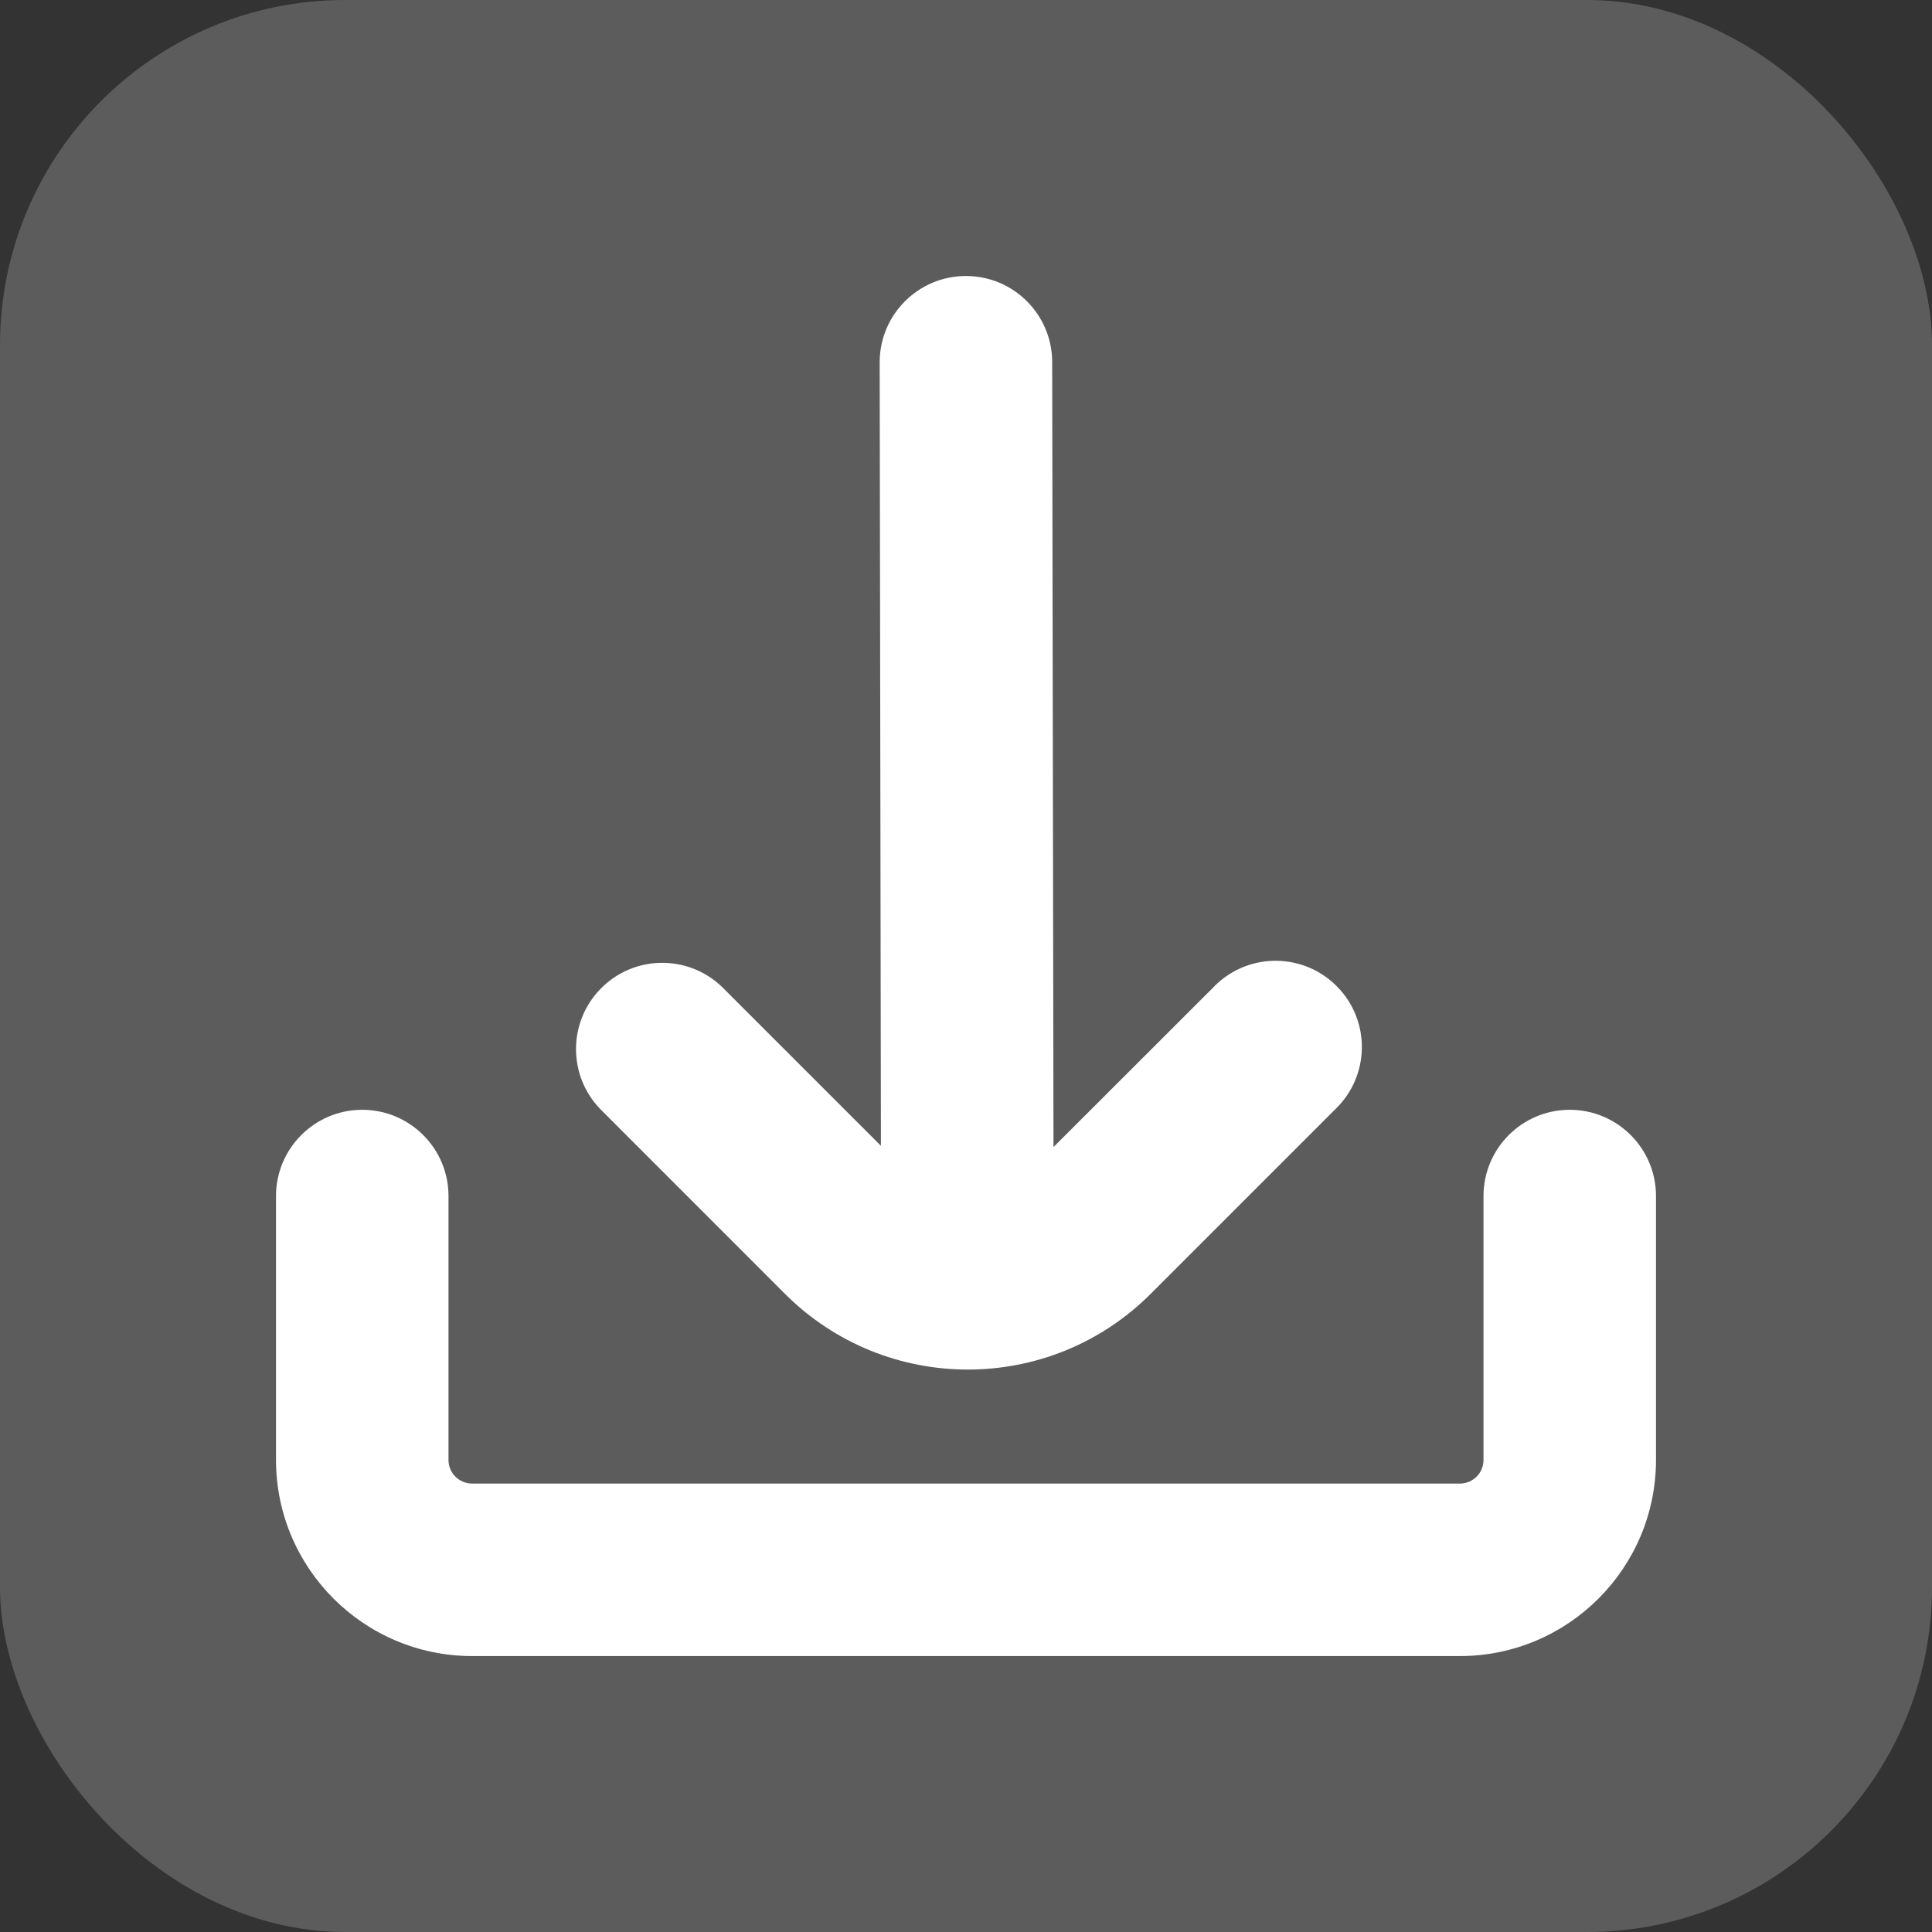 <svg width="28" height="28" viewBox="0 0 28 28" fill="none" xmlns="http://www.w3.org/2000/svg">
<rect x="0" y="0" width="28" height="28" fill="#333333" stroke="none"/>
<g id="download 1">
<rect width="28" height="28" rx="5" fill="white" fill-opacity="0.2"/>
<g id="Group">
<path id="Vector" d="M11.375 18.75C12.84 20.215 15.214 20.215 16.678 18.75L16.678 18.75L19.355 16.073C19.852 15.594 19.866 14.802 19.386 14.306C18.906 13.809 18.115 13.796 17.618 14.275C17.608 14.285 17.598 14.295 17.588 14.306L15.268 16.624L15.249 5.25C15.249 4.56 14.69 4 13.999 4C13.309 4 12.749 4.56 12.749 5.25L12.767 16.606L10.466 14.305C9.969 13.825 9.178 13.839 8.699 14.336C8.231 14.82 8.231 15.588 8.699 16.073L11.375 18.75Z" fill="white"/>
<path id="Vector_2" d="M22.75 16.084C22.06 16.084 21.5 16.644 21.5 17.334V21.16C21.5 21.348 21.347 21.5 21.159 21.501H6.841C6.653 21.5 6.5 21.348 6.5 21.16V17.334C6.5 16.644 5.94 16.084 5.25 16.084C4.56 16.084 4 16.644 4 17.334V21.16C4.002 22.728 5.273 23.999 6.841 24.001H21.159C22.727 23.999 23.998 22.728 24 21.16V17.334C24 16.644 23.44 16.084 22.75 16.084Z" fill="white"/>
</g>
</g>
</svg>
